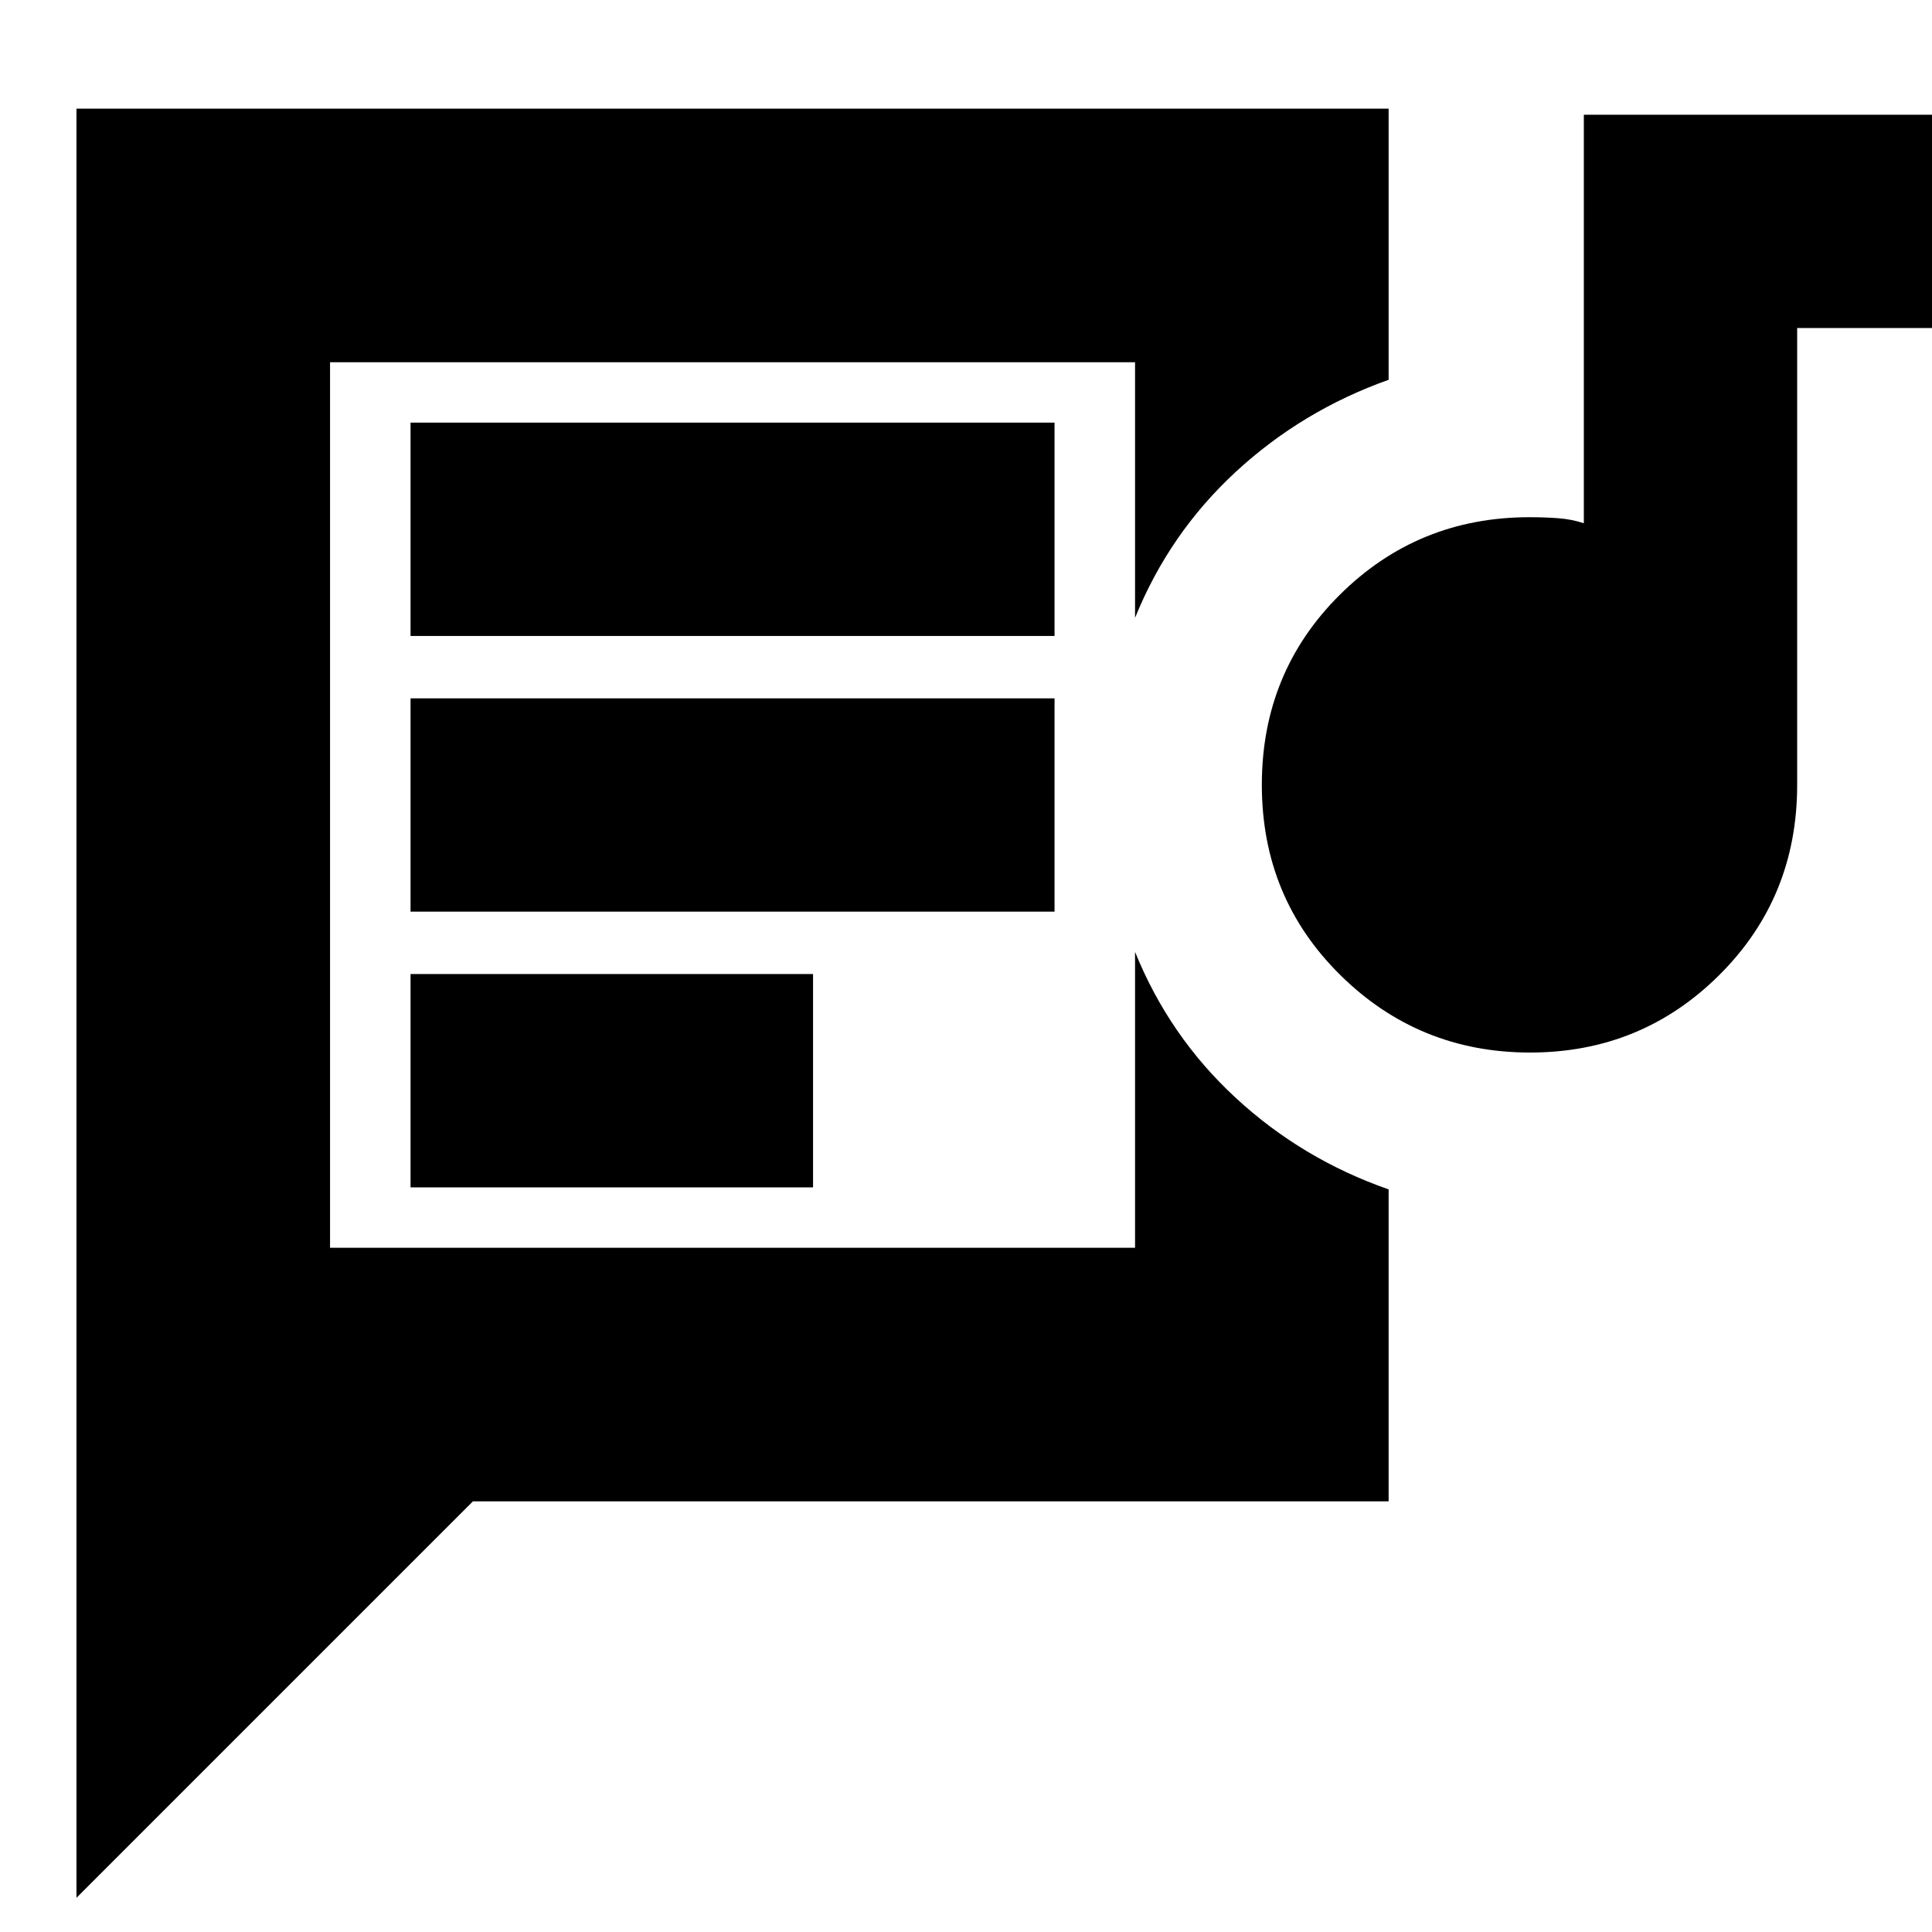 <svg xmlns="http://www.w3.org/2000/svg" height="24" viewBox="0 -960 960 960" width="24"><path d="M164-340v-440 440ZM38-17v-889h652v134.72Q647-756 614-725.5T564-653v-127H164v440h400v-147q17 42 50 72.5t76 45.5v155H235L38-17Zm166-353h200v-106H204v106Zm556.29-67Q705-437 666-475.5 627-514 627-570t38.79-94.5Q704.58-703 760-703q7.45 0 14.23.5Q781-702 787-700v-203h186v106h-80v227q0 56-38.71 94.5-38.7 38.5-94 38.5ZM204-507h320v-106H204v106Zm0-137h320v-106H204v106Z"/></svg>